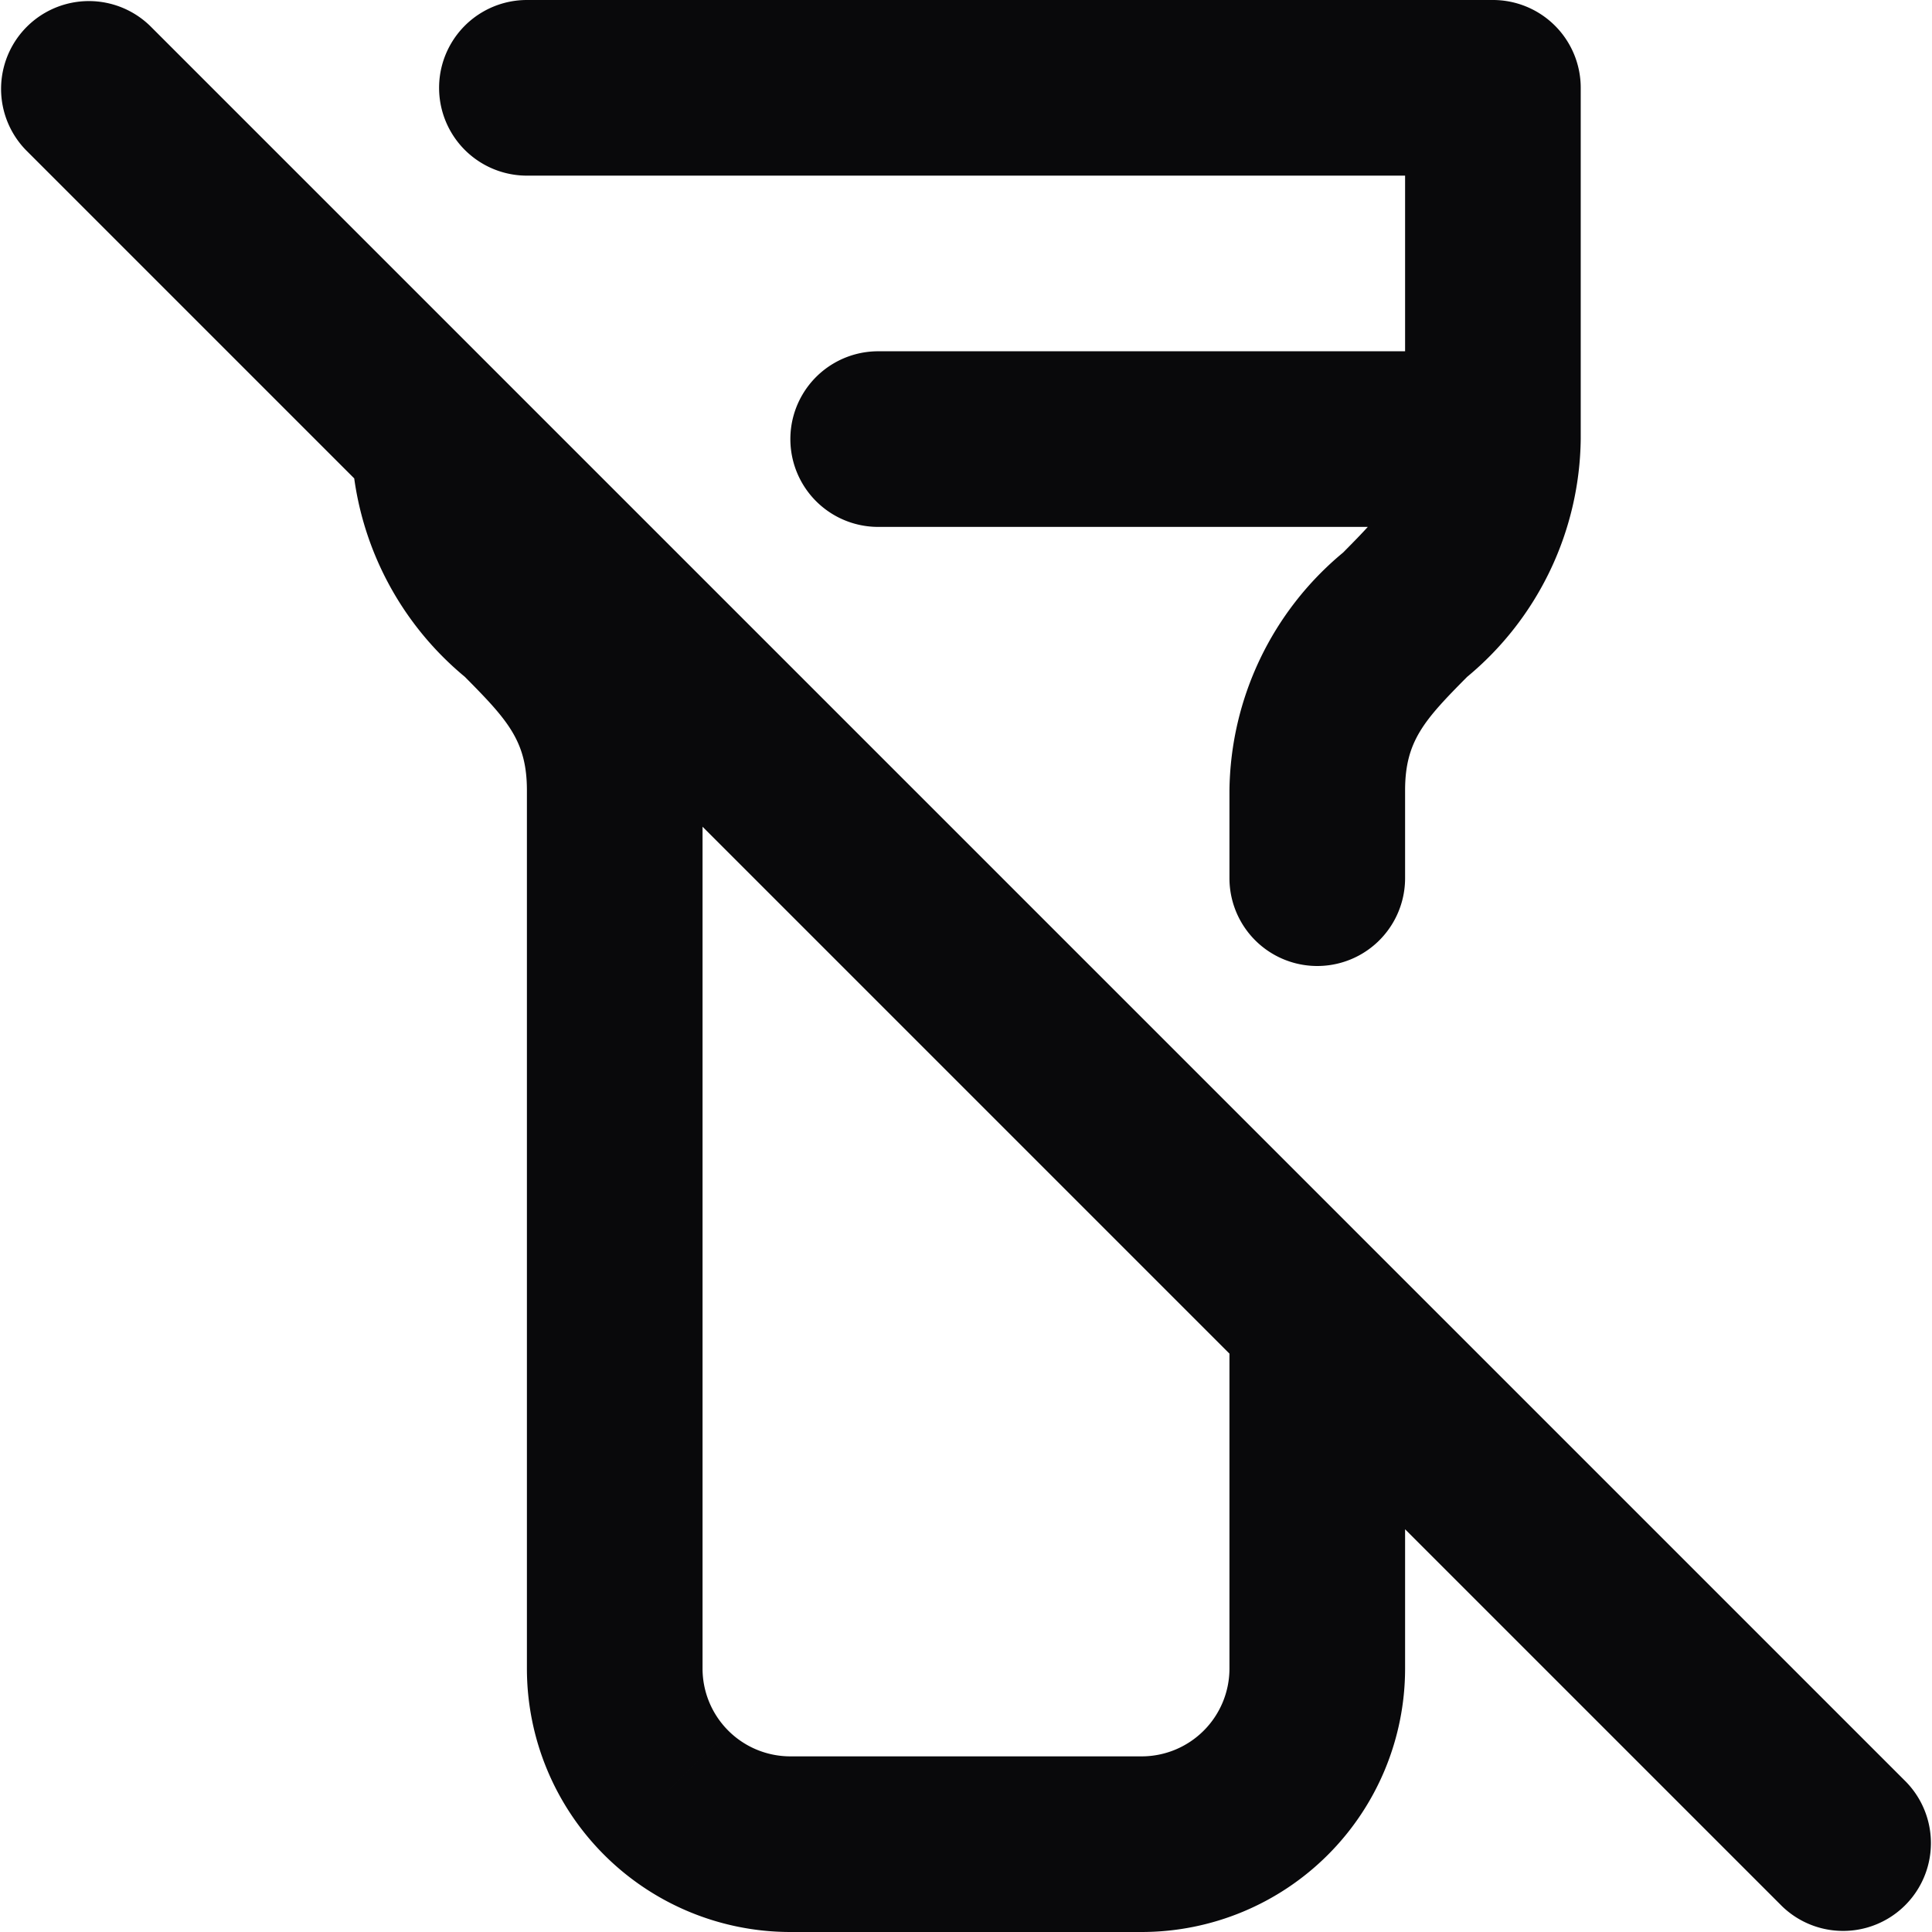 <svg id="flashlight-off" xmlns="http://www.w3.org/2000/svg" width="22" height="22" viewBox="0 0 22 22">
  <path id="Vector" d="M16,15a1,1,0,0,0-2,0ZM6,5A1,1,0,0,0,4,5ZM6,0A1,1,0,0,0,6,2ZM17,1h1a1,1,0,0,0-1-1Zm-3,9a1,1,0,0,0,2,0ZM10,4a1,1,0,0,0,0,2ZM1.707.293A1,1,0,0,0,.293,1.707ZM20.293,21.707a1,1,0,0,0,1.414-1.414ZM14,15v4h2V15Zm0,4a1,1,0,0,1-.293.707l1.414,1.414A3,3,0,0,0,16,19Zm-.293.707A1,1,0,0,1,13,20v2a3,3,0,0,0,2.121-.879ZM13,20H9v2h4ZM9,20a1,1,0,0,1-.707-.293L6.879,21.121A3,3,0,0,0,9,22Zm-.707-.293A1,1,0,0,1,8,19H6a3,3,0,0,0,.879,2.121ZM8,19V9H6V19ZM8,9A3.57,3.57,0,0,0,6.707,6.293C6.218,5.8,6,5.56,6,5H4A3.57,3.57,0,0,0,5.293,7.707C5.782,8.2,6,8.44,6,9ZM6,2H17V0H6ZM16,1V5h2V1Zm0,4c0,.56-.218.8-.707,1.293A3.57,3.57,0,0,0,14,9h2c0-.56.218-.8.707-1.293A3.57,3.57,0,0,0,18,5ZM14,9v1h2V9ZM10,6h7V4H10ZM.293,1.707l20,20,1.414-1.414-20-20Z" transform="translate(0)" fill="#09090b"/>
</svg>
